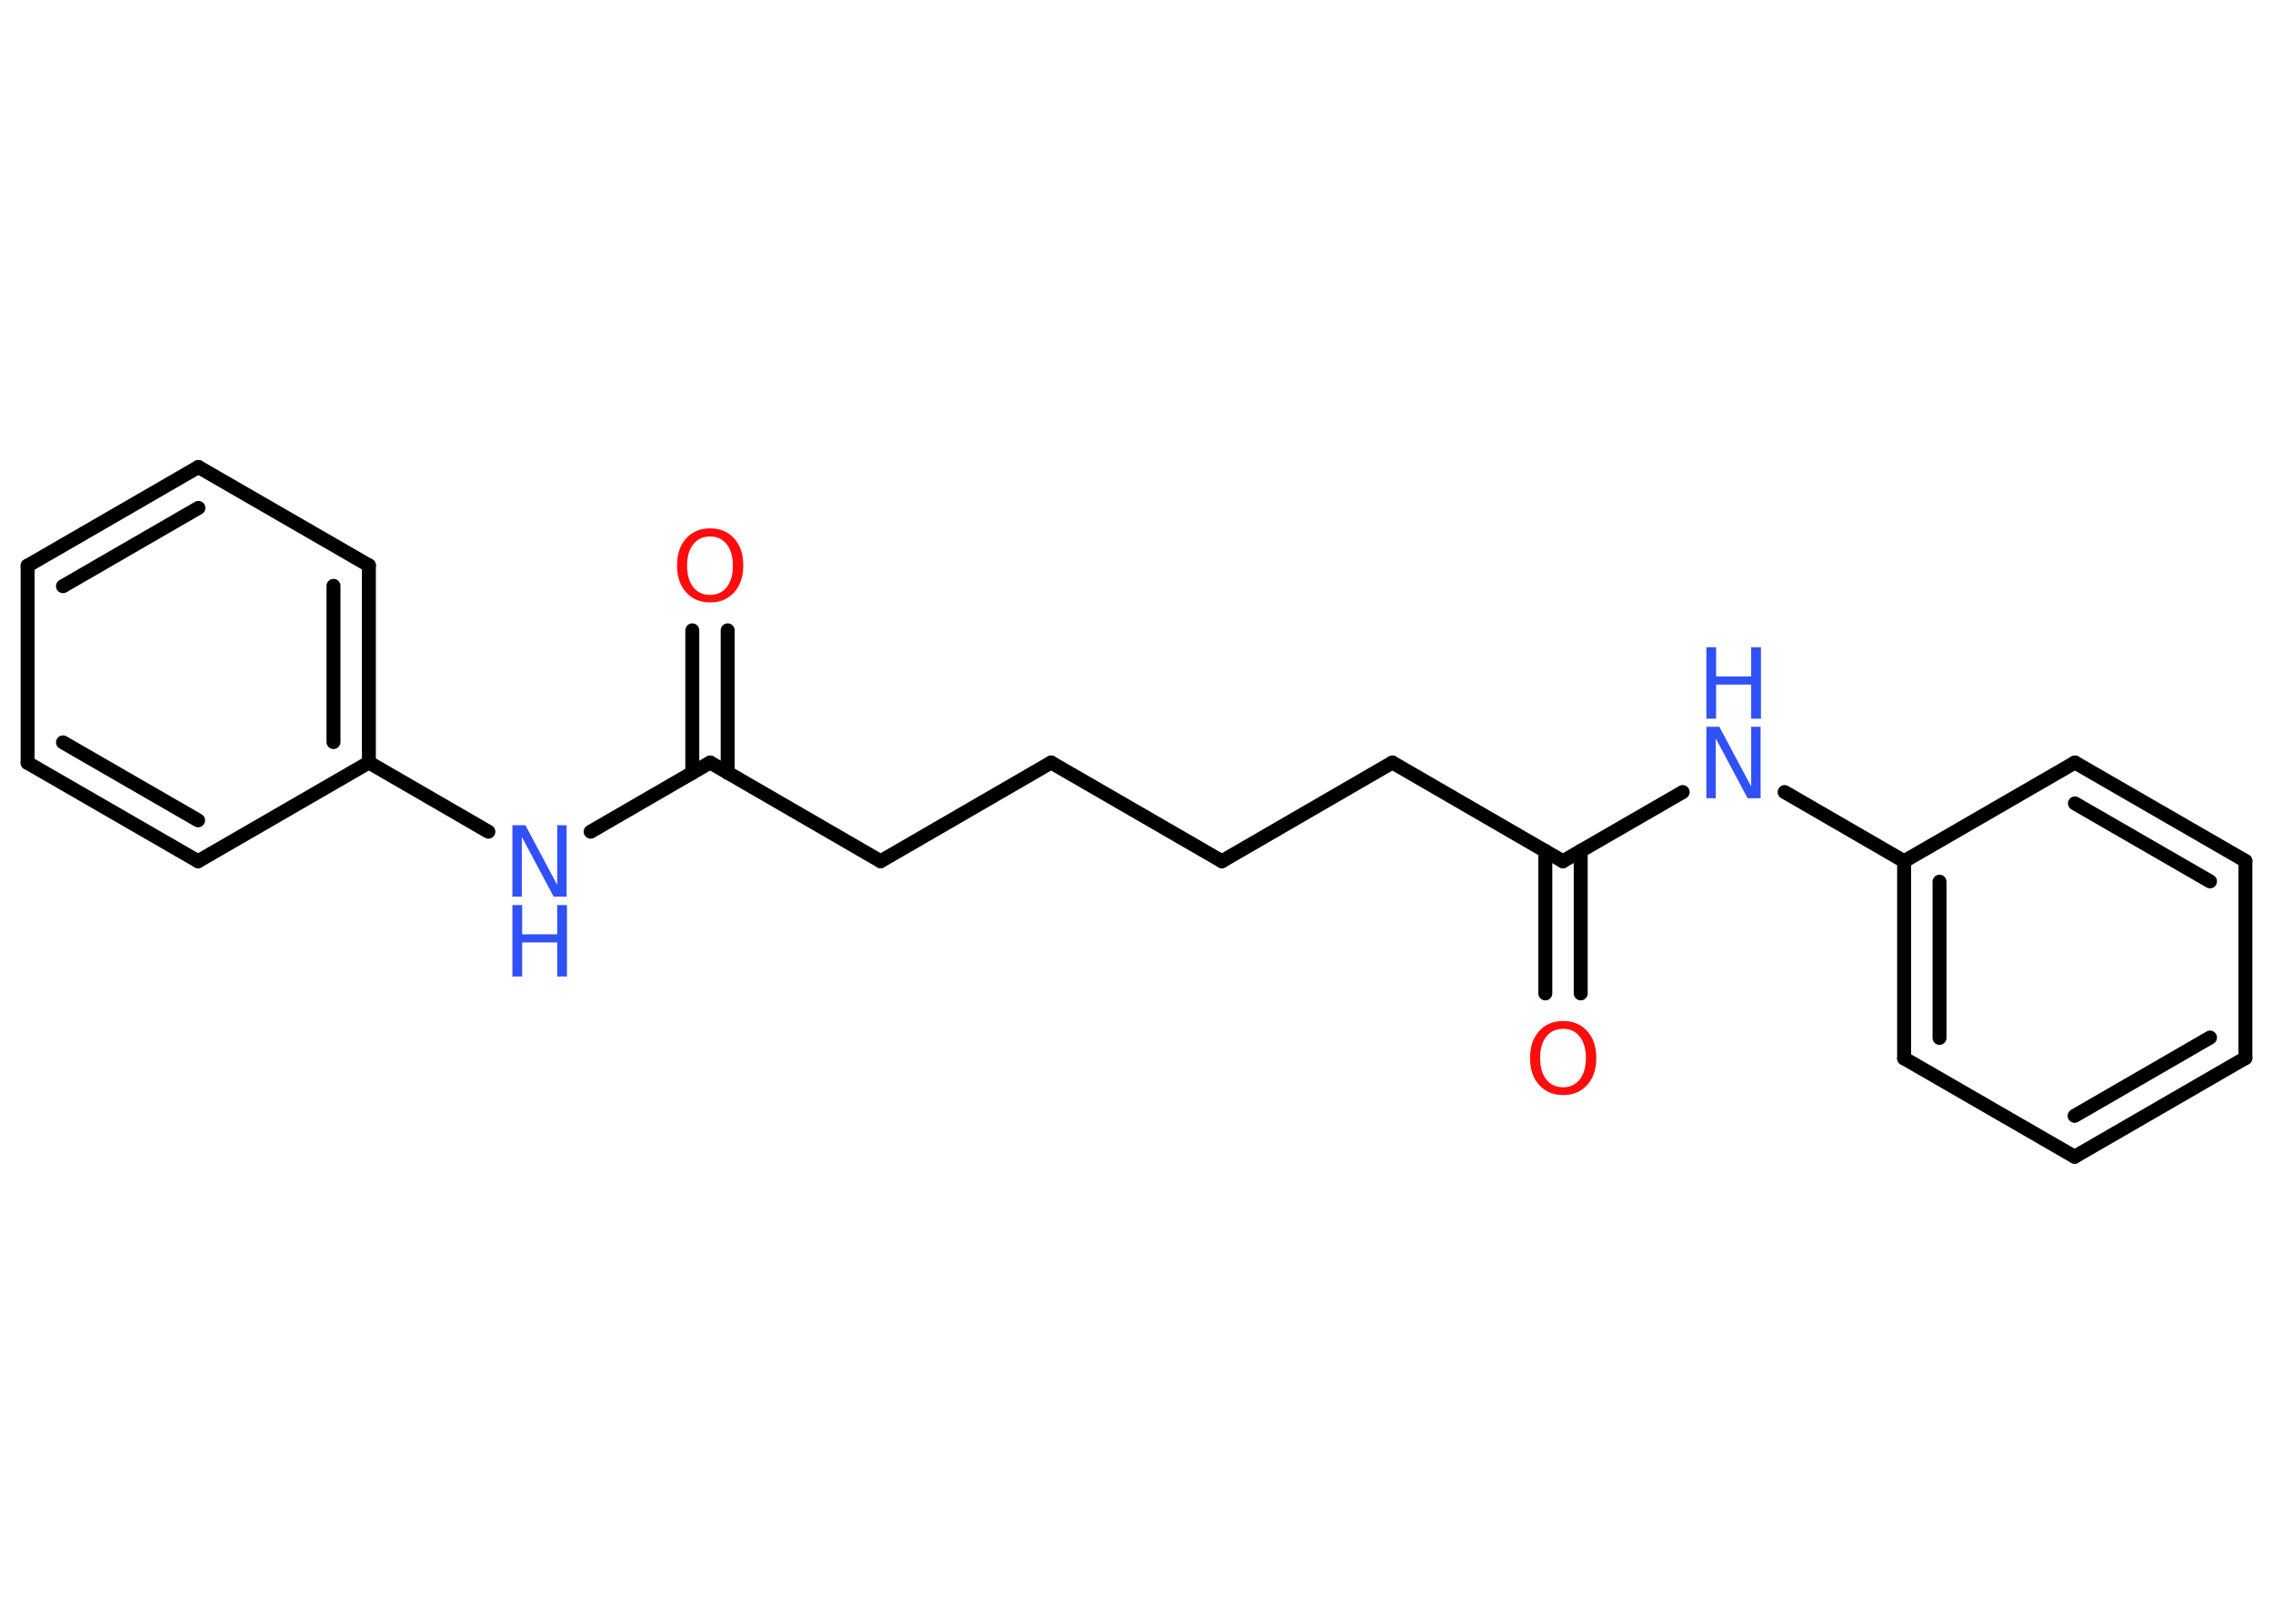 <?xml version='1.0' encoding='UTF-8'?>
<!DOCTYPE svg PUBLIC "-//W3C//DTD SVG 1.1//EN" "http://www.w3.org/Graphics/SVG/1.1/DTD/svg11.dtd">
<svg version='1.2' xmlns='http://www.w3.org/2000/svg' xmlns:xlink='http://www.w3.org/1999/xlink' width='70.0mm' height='50.0mm' viewBox='0 0 70.0 50.0'>
  <desc>Generated by the Chemistry Development Kit (http://github.com/cdk)</desc>
  <g stroke-linecap='round' stroke-linejoin='round' stroke='#000000' stroke-width='.43' fill='#3050F8'>
    <rect x='.0' y='.0' width='70.0' height='50.0' fill='#FFFFFF' stroke='none'/>
    <g id='mol1' class='mol'>
      <g id='mol1bnd1' class='bond'>
        <line x1='47.59' y1='30.59' x2='47.59' y2='26.2'/>
        <line x1='48.68' y1='30.59' x2='48.68' y2='26.2'/>
      </g>
      <line id='mol1bnd2' class='bond' x1='48.13' y1='26.52' x2='42.88' y2='23.48'/>
      <line id='mol1bnd3' class='bond' x1='42.88' y1='23.48' x2='37.63' y2='26.52'/>
      <line id='mol1bnd4' class='bond' x1='37.63' y1='26.52' x2='32.37' y2='23.48'/>
      <line id='mol1bnd5' class='bond' x1='32.37' y1='23.48' x2='27.12' y2='26.52'/>
      <line id='mol1bnd6' class='bond' x1='27.12' y1='26.52' x2='21.87' y2='23.48'/>
      <g id='mol1bnd7' class='bond'>
        <line x1='21.32' y1='23.8' x2='21.32' y2='19.41'/>
        <line x1='22.41' y1='23.8' x2='22.41' y2='19.41'/>
      </g>
      <line id='mol1bnd8' class='bond' x1='21.87' y1='23.48' x2='18.19' y2='25.61'/>
      <line id='mol1bnd9' class='bond' x1='15.04' y1='25.61' x2='11.36' y2='23.48'/>
      <g id='mol1bnd10' class='bond'>
        <line x1='11.36' y1='23.48' x2='11.36' y2='17.41'/>
        <line x1='10.27' y1='22.85' x2='10.27' y2='18.04'/>
      </g>
      <line id='mol1bnd11' class='bond' x1='11.36' y1='17.41' x2='6.11' y2='14.38'/>
      <g id='mol1bnd12' class='bond'>
        <line x1='6.11' y1='14.38' x2='.85' y2='17.42'/>
        <line x1='6.11' y1='15.64' x2='1.94' y2='18.05'/>
      </g>
      <line id='mol1bnd13' class='bond' x1='.85' y1='17.42' x2='.85' y2='23.49'/>
      <g id='mol1bnd14' class='bond'>
        <line x1='.85' y1='23.49' x2='6.1' y2='26.52'/>
        <line x1='1.94' y1='22.86' x2='6.1' y2='25.26'/>
      </g>
      <line id='mol1bnd15' class='bond' x1='11.36' y1='23.48' x2='6.1' y2='26.52'/>
      <line id='mol1bnd16' class='bond' x1='48.13' y1='26.52' x2='51.82' y2='24.39'/>
      <line id='mol1bnd17' class='bond' x1='54.96' y1='24.39' x2='58.64' y2='26.52'/>
      <g id='mol1bnd18' class='bond'>
        <line x1='58.64' y1='26.52' x2='58.64' y2='32.59'/>
        <line x1='59.73' y1='27.15' x2='59.73' y2='31.96'/>
      </g>
      <line id='mol1bnd19' class='bond' x1='58.64' y1='32.59' x2='63.89' y2='35.62'/>
      <g id='mol1bnd20' class='bond'>
        <line x1='63.89' y1='35.62' x2='69.15' y2='32.58'/>
        <line x1='63.89' y1='34.36' x2='68.06' y2='31.95'/>
      </g>
      <line id='mol1bnd21' class='bond' x1='69.15' y1='32.58' x2='69.15' y2='26.51'/>
      <g id='mol1bnd22' class='bond'>
        <line x1='69.15' y1='26.51' x2='63.9' y2='23.48'/>
        <line x1='68.06' y1='27.14' x2='63.9' y2='24.74'/>
      </g>
      <line id='mol1bnd23' class='bond' x1='58.64' y1='26.52' x2='63.9' y2='23.48'/>
      <path id='mol1atm1' class='atom' d='M48.14 31.68q-.33 .0 -.52 .24q-.19 .24 -.19 .66q.0 .42 .19 .66q.19 .24 .52 .24q.32 .0 .51 -.24q.19 -.24 .19 -.66q.0 -.42 -.19 -.66q-.19 -.24 -.51 -.24zM48.14 31.44q.46 .0 .74 .31q.28 .31 .28 .83q.0 .52 -.28 .83q-.28 .31 -.74 .31q-.46 .0 -.74 -.31q-.28 -.31 -.28 -.83q.0 -.52 .28 -.83q.28 -.31 .74 -.31z' stroke='none' fill='#FF0D0D'/>
      <path id='mol1atm8' class='atom' d='M21.87 16.52q-.33 .0 -.52 .24q-.19 .24 -.19 .66q.0 .42 .19 .66q.19 .24 .52 .24q.32 .0 .51 -.24q.19 -.24 .19 -.66q.0 -.42 -.19 -.66q-.19 -.24 -.51 -.24zM21.87 16.27q.46 .0 .74 .31q.28 .31 .28 .83q.0 .52 -.28 .83q-.28 .31 -.74 .31q-.46 .0 -.74 -.31q-.28 -.31 -.28 -.83q.0 -.52 .28 -.83q.28 -.31 .74 -.31z' stroke='none' fill='#FF0D0D'/>
      <g id='mol1atm9' class='atom'>
        <path d='M15.78 25.41h.4l.98 1.84v-1.84h.29v2.2h-.4l-.98 -1.84v1.84h-.29v-2.2z' stroke='none'/>
        <path d='M15.78 27.87h.3v.9h1.08v-.9h.3v2.2h-.3v-1.05h-1.08v1.05h-.3v-2.2z' stroke='none'/>
      </g>
      <g id='mol1atm16' class='atom'>
        <path d='M52.55 22.38h.4l.98 1.84v-1.84h.29v2.2h-.4l-.98 -1.84v1.84h-.29v-2.2z' stroke='none'/>
        <path d='M52.55 19.93h.3v.9h1.08v-.9h.3v2.2h-.3v-1.05h-1.08v1.05h-.3v-2.2z' stroke='none'/>
      </g>
    </g>
  </g>
</svg>
